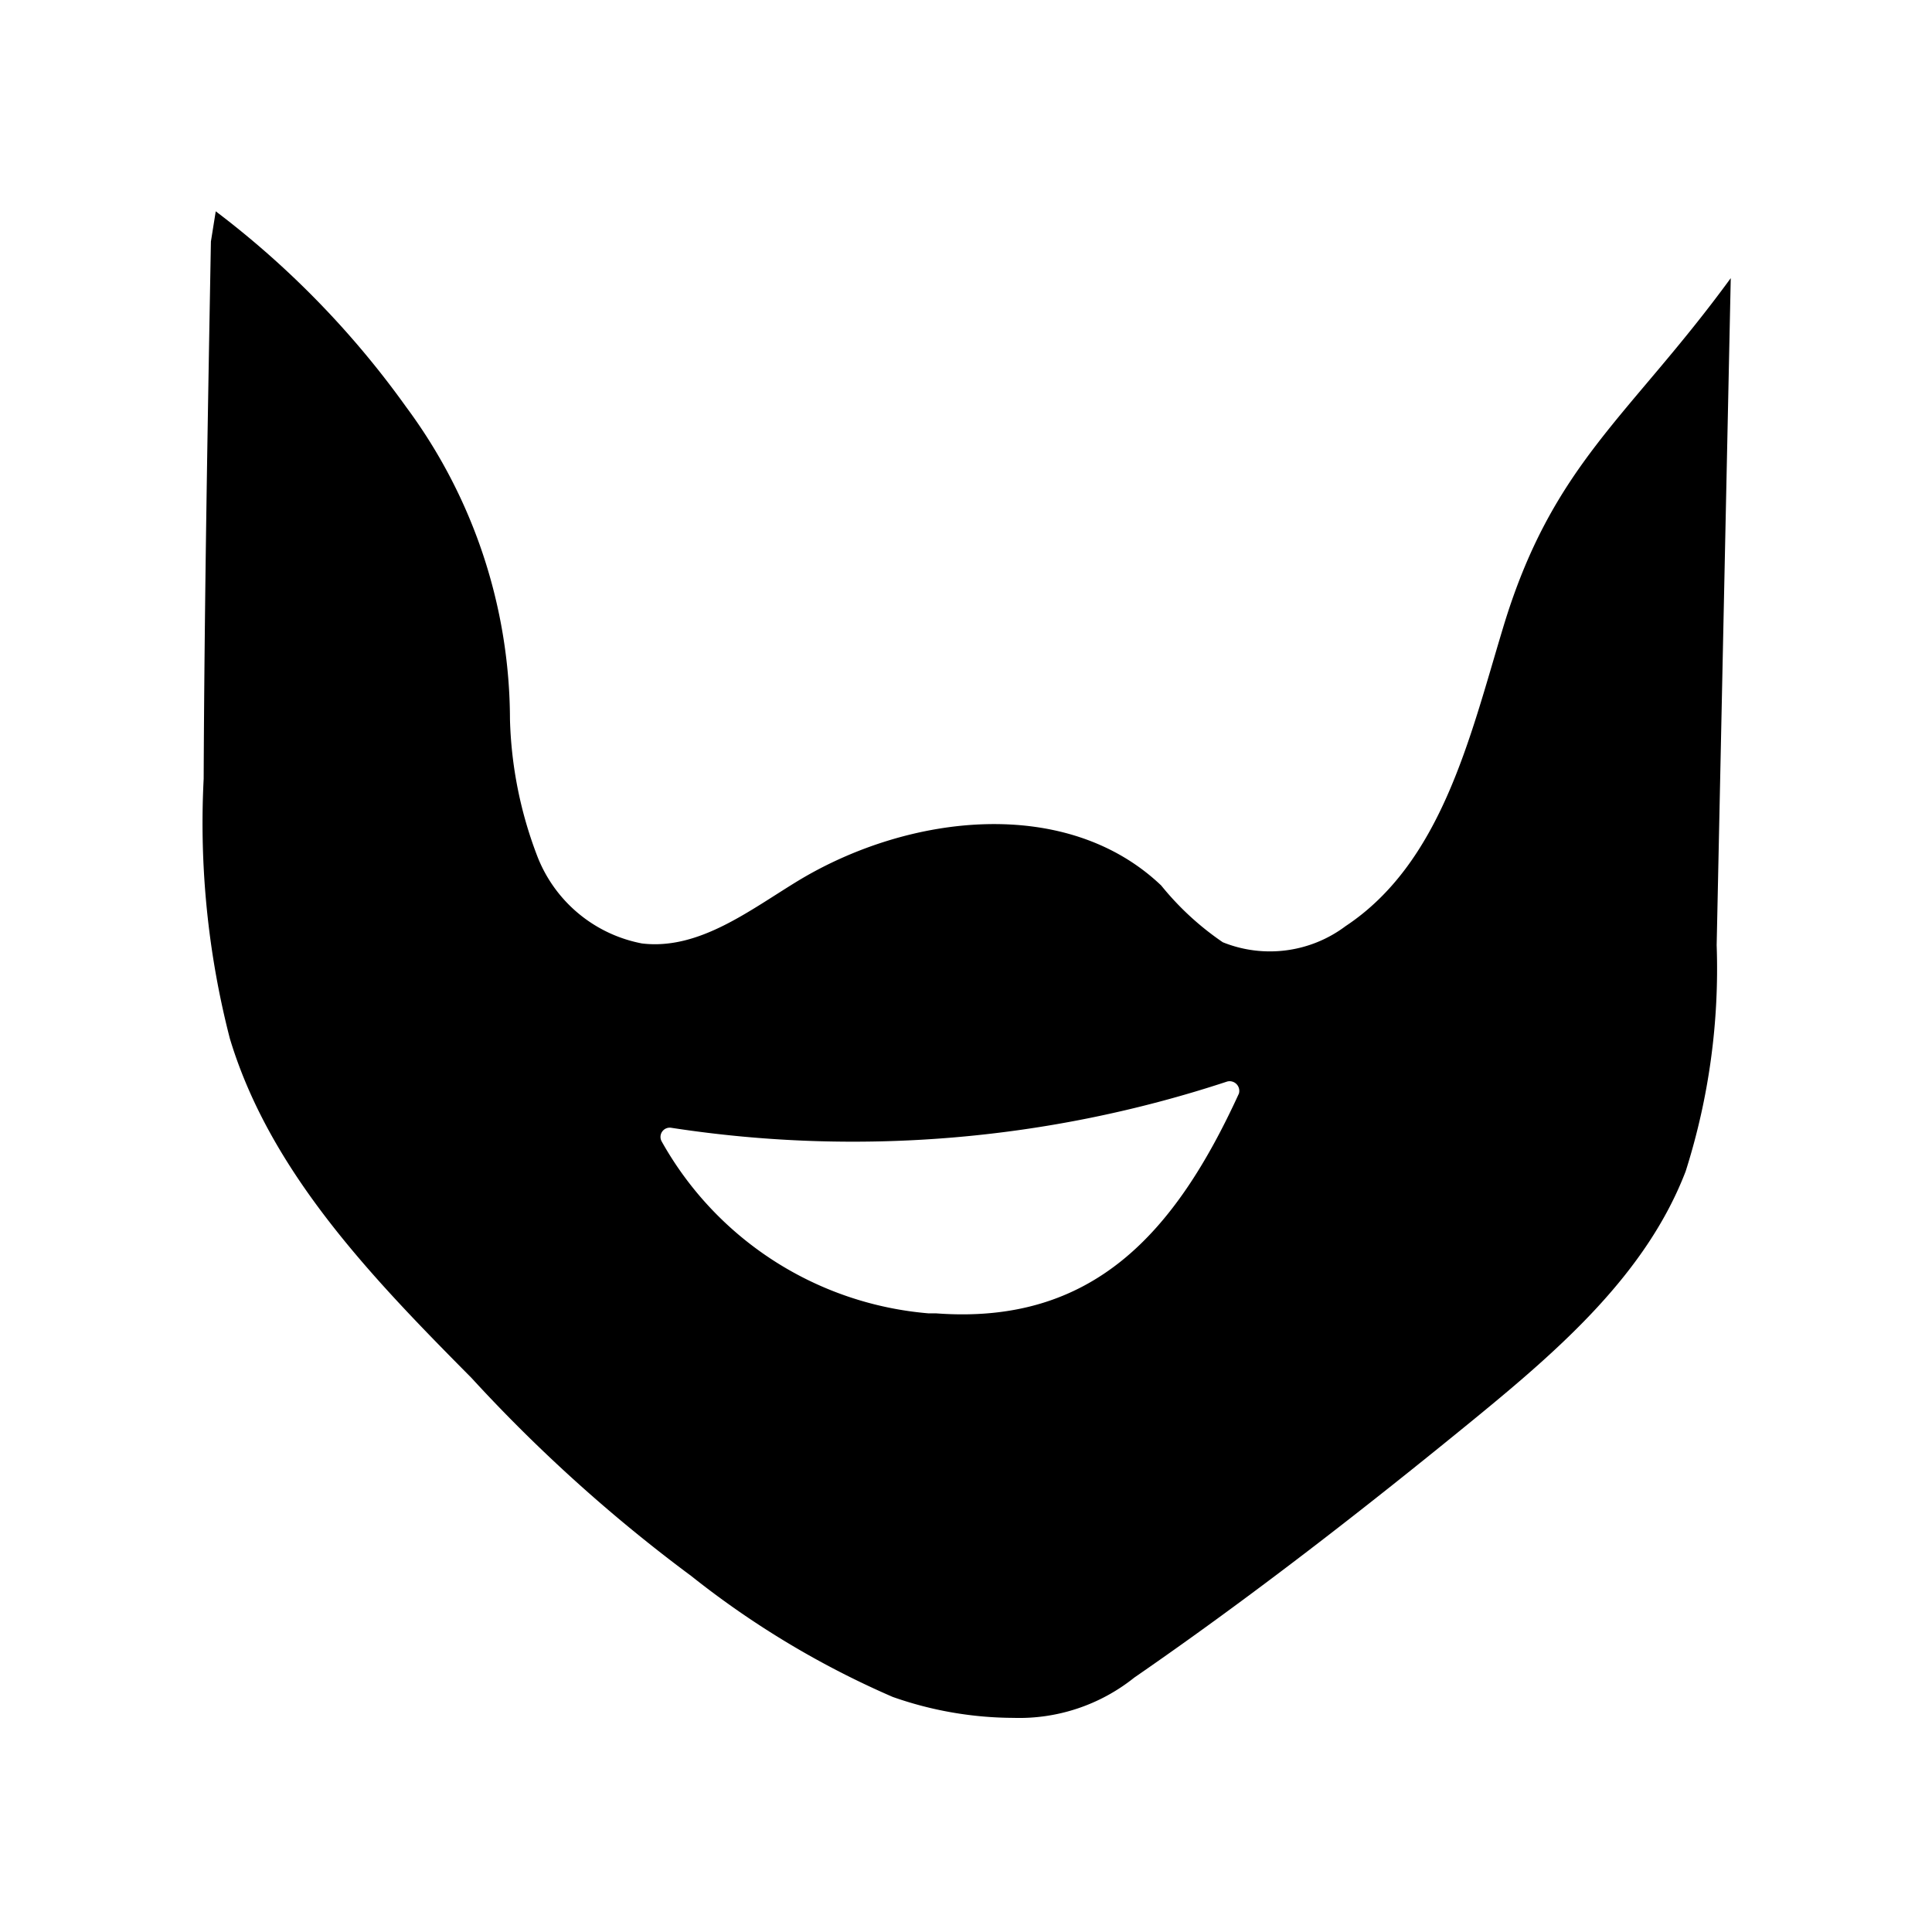 <svg xmlns="http://www.w3.org/2000/svg" viewBox="0 0 48 48"><g id="btn-accessory-3"><path d="M37.33,15.64c-.82,2.72-1.53,5.8-3.9,7.37a3.13,3.13,0,0,1-3.05.4A7.12,7.12,0,0,1,28.85,22c-2.33-2.22-6.22-1.8-9-.13-1.22.74-2.48,1.74-3.9,1.57a3.49,3.49,0,0,1-2.59-2.14,10.22,10.22,0,0,1-.69-3.43,13.07,13.07,0,0,0-2.58-7.76A22.51,22.51,0,0,0,5.36,5.25L5.24,6c-.08,4.45-.16,8.9-.18,13.35a21.45,21.45,0,0,0,.65,6.45c1,3.32,3.53,5.94,6,8.43a38.69,38.69,0,0,0,5.47,4.93,22.24,22.24,0,0,0,5,3,9.11,9.11,0,0,0,3,.52,4.57,4.57,0,0,0,3-1c2.9-2,5.74-4.21,8.49-6.46,2.1-1.72,4.24-3.59,5.21-6.12a16.61,16.61,0,0,0,.77-5.62l.35-16.57C40.46,10.39,38.56,11.52,37.33,15.64ZM30.78,27.17c-1.59,3.47-3.63,5.75-7.52,5.46l-.19,0a8.4,8.4,0,0,1-6.63-4.27.23.23,0,0,1,.24-.34,29.67,29.67,0,0,0,13.81-1.15A.24.24,0,0,1,30.78,27.17Z"/></g></svg>